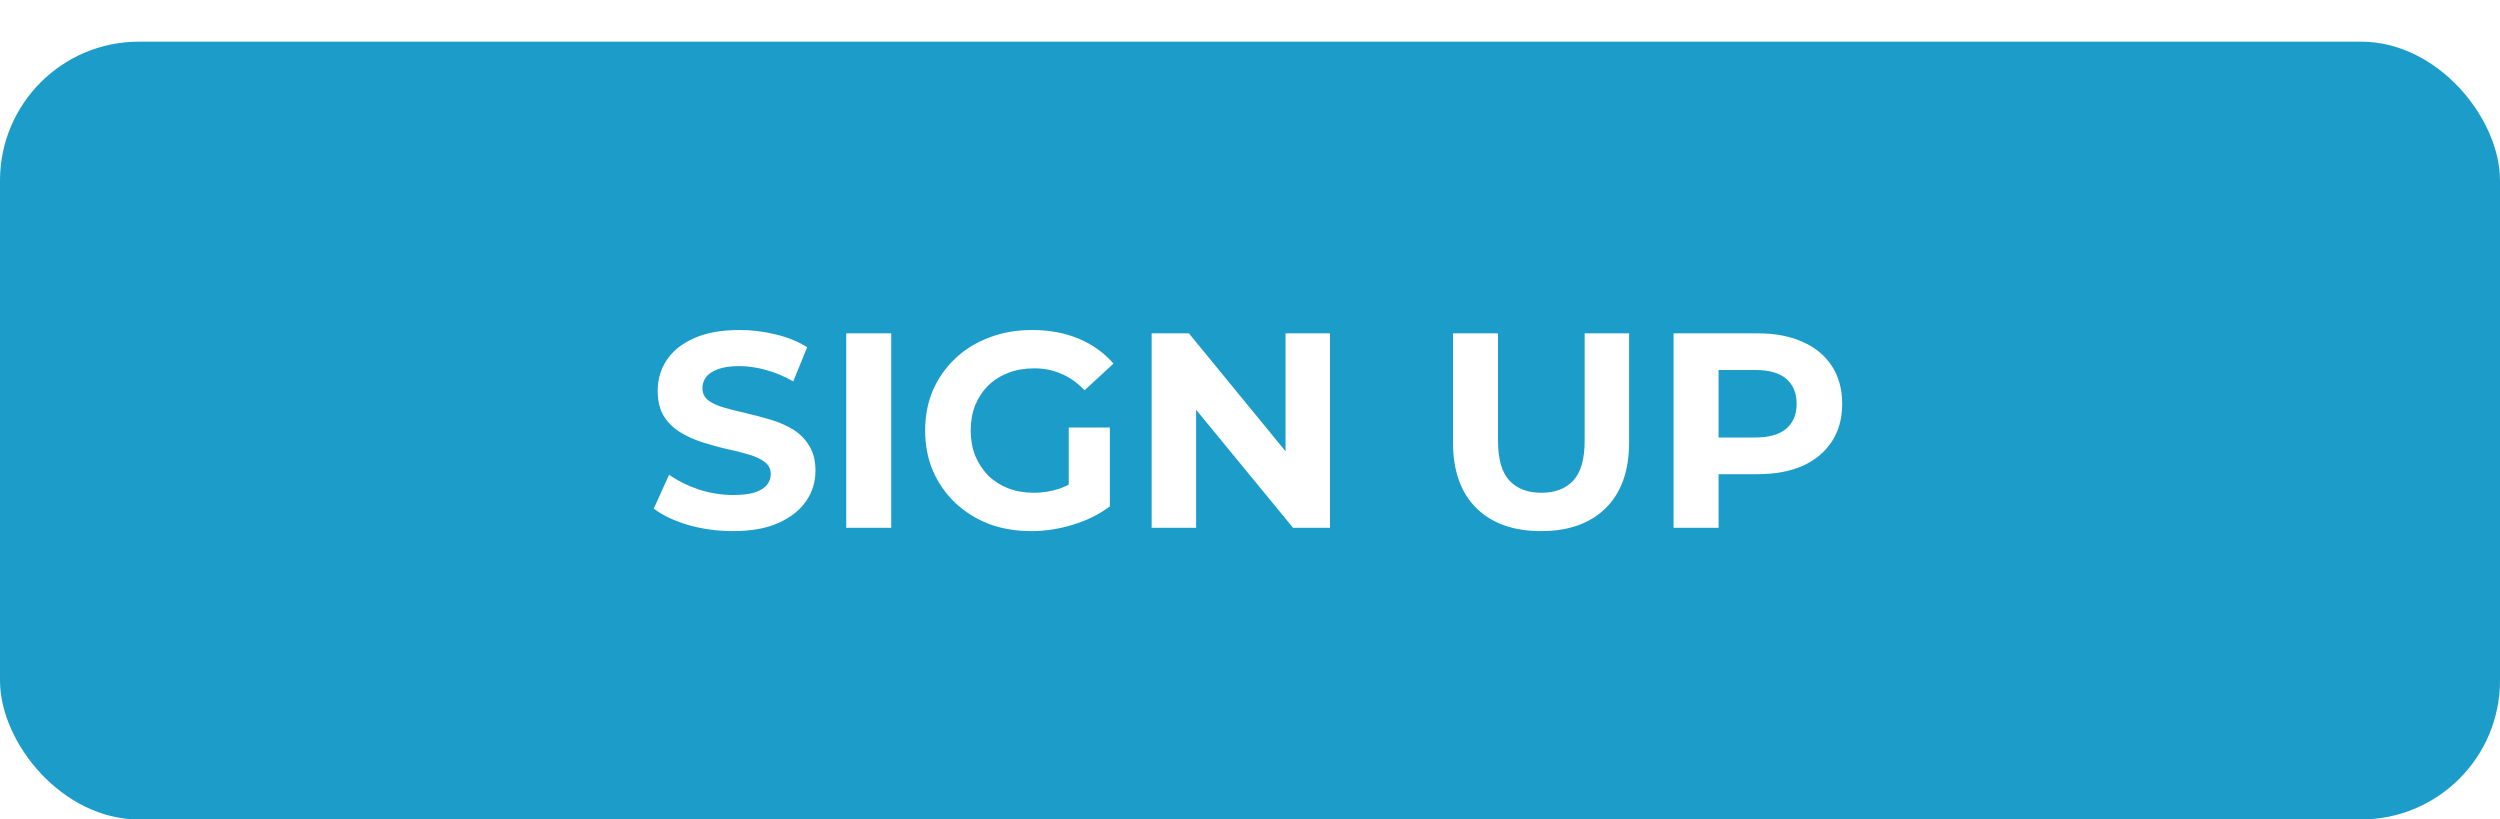 <svg width="180" height="59" viewBox="0 0 180 59" fill="none" xmlns="http://www.w3.org/2000/svg">
<g filter="url(#filter0_d_25_321)">
<rect width="180" height="56" rx="10" fill="#1C9DC9"/>
<path d="M52.774 35.24C51.654 35.24 50.58 35.093 49.554 34.8C48.527 34.493 47.7 34.1 47.074 33.62L48.174 31.18C48.774 31.607 49.48 31.96 50.294 32.24C51.12 32.507 51.954 32.64 52.794 32.64C53.434 32.64 53.947 32.58 54.334 32.46C54.734 32.327 55.027 32.147 55.214 31.92C55.4 31.693 55.494 31.433 55.494 31.14C55.494 30.767 55.347 30.473 55.054 30.26C54.76 30.033 54.374 29.853 53.894 29.72C53.414 29.573 52.88 29.44 52.294 29.32C51.72 29.187 51.14 29.027 50.554 28.84C49.98 28.653 49.454 28.413 48.974 28.12C48.494 27.827 48.1 27.44 47.794 26.96C47.5 26.48 47.354 25.867 47.354 25.12C47.354 24.32 47.567 23.593 47.994 22.94C48.434 22.273 49.087 21.747 49.954 21.36C50.834 20.96 51.934 20.76 53.254 20.76C54.134 20.76 55 20.867 55.854 21.08C56.707 21.28 57.46 21.587 58.114 22L57.114 24.46C56.46 24.087 55.807 23.813 55.154 23.64C54.5 23.453 53.86 23.36 53.234 23.36C52.607 23.36 52.094 23.433 51.694 23.58C51.294 23.727 51.007 23.92 50.834 24.16C50.66 24.387 50.574 24.653 50.574 24.96C50.574 25.32 50.72 25.613 51.014 25.84C51.307 26.053 51.694 26.227 52.174 26.36C52.654 26.493 53.18 26.627 53.754 26.76C54.34 26.893 54.92 27.047 55.494 27.22C56.08 27.393 56.614 27.627 57.094 27.92C57.574 28.213 57.96 28.6 58.254 29.08C58.56 29.56 58.714 30.167 58.714 30.9C58.714 31.687 58.494 32.407 58.054 33.06C57.614 33.713 56.954 34.24 56.074 34.64C55.207 35.04 54.107 35.24 52.774 35.24ZM60.928 35V21H64.168V35H60.928ZM74.25 35.24C73.143 35.24 72.123 35.067 71.19 34.72C70.27 34.36 69.463 33.853 68.77 33.2C68.09 32.547 67.557 31.78 67.17 30.9C66.797 30.02 66.61 29.053 66.61 28C66.61 26.947 66.797 25.98 67.17 25.1C67.557 24.22 68.097 23.453 68.79 22.8C69.483 22.147 70.297 21.647 71.23 21.3C72.163 20.94 73.19 20.76 74.31 20.76C75.55 20.76 76.663 20.967 77.65 21.38C78.65 21.793 79.49 22.393 80.17 23.18L78.09 25.1C77.583 24.567 77.03 24.173 76.43 23.92C75.83 23.653 75.177 23.52 74.47 23.52C73.79 23.52 73.17 23.627 72.61 23.84C72.05 24.053 71.563 24.36 71.15 24.76C70.75 25.16 70.437 25.633 70.21 26.18C69.997 26.727 69.89 27.333 69.89 28C69.89 28.653 69.997 29.253 70.21 29.8C70.437 30.347 70.75 30.827 71.15 31.24C71.563 31.64 72.043 31.947 72.59 32.16C73.15 32.373 73.763 32.48 74.43 32.48C75.07 32.48 75.69 32.38 76.29 32.18C76.903 31.967 77.497 31.613 78.07 31.12L79.91 33.46C79.15 34.033 78.263 34.473 77.25 34.78C76.25 35.087 75.25 35.24 74.25 35.24ZM76.95 33.04V27.78H79.91V33.46L76.95 33.04ZM82.92 35V21H85.6L93.86 31.08H92.56V21H95.76V35H93.1L84.82 24.92H86.12V35H82.92ZM110.956 35.24C108.97 35.24 107.416 34.687 106.296 33.58C105.176 32.473 104.616 30.893 104.616 28.84V21H107.856V28.72C107.856 30.053 108.13 31.013 108.676 31.6C109.223 32.187 109.99 32.48 110.976 32.48C111.963 32.48 112.73 32.187 113.276 31.6C113.823 31.013 114.096 30.053 114.096 28.72V21H117.296V28.84C117.296 30.893 116.736 32.473 115.616 33.58C114.496 34.687 112.943 35.24 110.956 35.24ZM120.498 35V21H126.558C127.811 21 128.891 21.207 129.798 21.62C130.705 22.02 131.405 22.6 131.898 23.36C132.391 24.12 132.638 25.027 132.638 26.08C132.638 27.12 132.391 28.02 131.898 28.78C131.405 29.54 130.705 30.127 129.798 30.54C128.891 30.94 127.811 31.14 126.558 31.14H122.298L123.738 29.68V35H120.498ZM123.738 30.04L122.298 28.5H126.378C127.378 28.5 128.125 28.287 128.618 27.86C129.111 27.433 129.358 26.84 129.358 26.08C129.358 25.307 129.111 24.707 128.618 24.28C128.125 23.853 127.378 23.64 126.378 23.64H122.298L123.738 22.1V30.04Z" fill="white"/>
</g>
<defs>
<filter id="filter0_d_25_321" x="0" y="0" width="180" height="59" filterUnits="userSpaceOnUse" color-interpolation-filters="sRGB">
<feFlood flood-opacity="0" result="BackgroundImageFix"/>
<feColorMatrix in="SourceAlpha" type="matrix" values="0 0 0 0 0 0 0 0 0 0 0 0 0 0 0 0 0 0 127 0" result="hardAlpha"/>
<feOffset dy="3"/>
<feComposite in2="hardAlpha" operator="out"/>
<feColorMatrix type="matrix" values="0 0 0 0 0 0 0 0 0 0 0 0 0 0 0 0 0 0 1 0"/>
<feBlend mode="normal" in2="BackgroundImageFix" result="effect1_dropShadow_25_321"/>
<feBlend mode="normal" in="SourceGraphic" in2="effect1_dropShadow_25_321" result="shape"/>
</filter>
</defs>
</svg>
